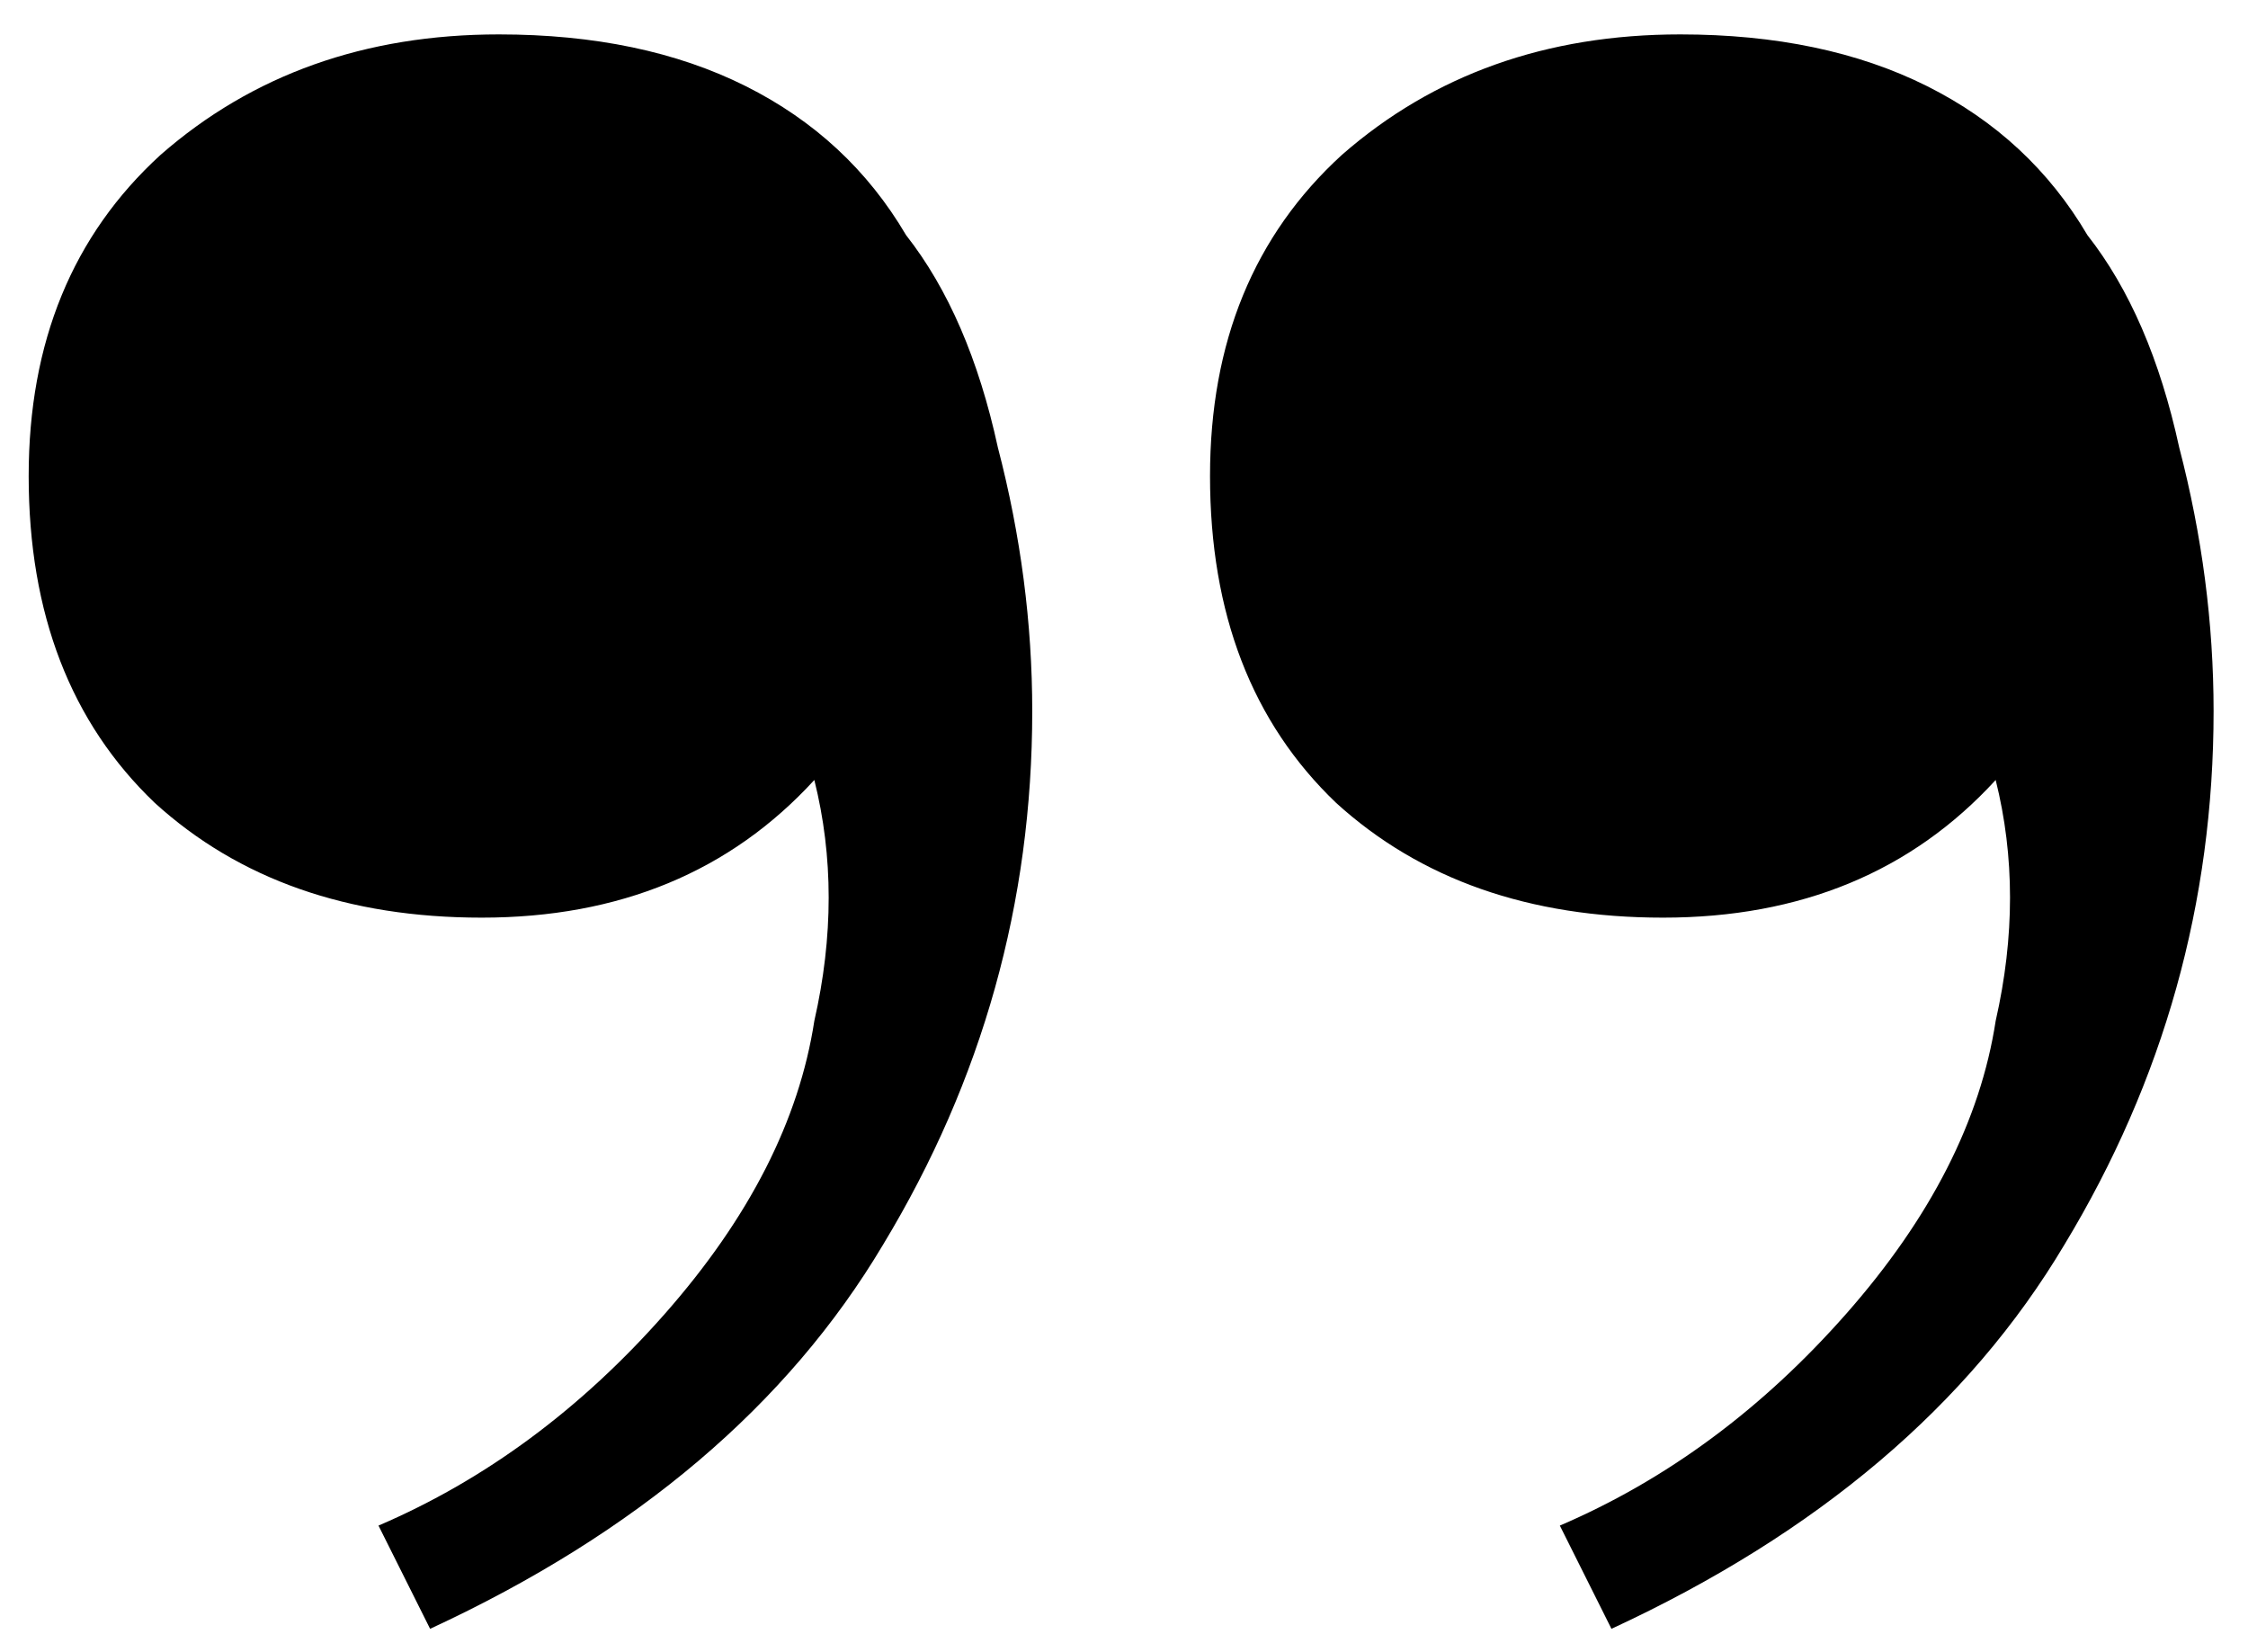 <svg width="49" height="36" viewBox="0 0 49 36" fill="none" xmlns="http://www.w3.org/2000/svg">
<path d="M36.625 0.75C38.708 0.75 40.5 1.125 42 1.875C43.5 2.625 44.667 3.708 45.5 5.125C46.417 6.292 47.083 7.833 47.5 9.75C48 11.667 48.25 13.583 48.25 15.5C48.25 19.667 47.167 23.542 45 27.125C42.917 30.625 39.625 33.417 35.125 35.5L34 33.25C36.333 32.25 38.417 30.708 40.25 28.625C42.083 26.542 43.167 24.417 43.5 22.25C43.917 20.417 43.917 18.667 43.5 17C41.667 19 39.25 20 36.25 20C33.333 20 30.958 19.167 29.125 17.5C27.292 15.75 26.375 13.375 26.375 10.375C26.375 7.458 27.333 5.125 29.25 3.375C31.25 1.625 33.708 0.75 36.625 0.75ZM10.875 0.75C12.958 0.75 14.75 1.125 16.25 1.875C17.75 2.625 18.917 3.708 19.75 5.125C20.667 6.292 21.333 7.833 21.75 9.75C22.25 11.667 22.5 13.583 22.5 15.5C22.5 19.667 21.417 23.542 19.25 27.125C17.167 30.625 13.875 33.417 9.375 35.5L8.25 33.25C10.583 32.25 12.667 30.708 14.5 28.625C16.333 26.542 17.417 24.417 17.75 22.25C18.167 20.417 18.167 18.667 17.75 17C15.917 19 13.5 20 10.5 20C7.583 20 5.208 19.167 3.375 17.5C1.542 15.75 0.625 13.375 0.625 10.375C0.625 7.458 1.583 5.125 3.5 3.375C5.5 1.625 7.958 0.75 10.875 0.75Z" fill="black"/>
</svg>

